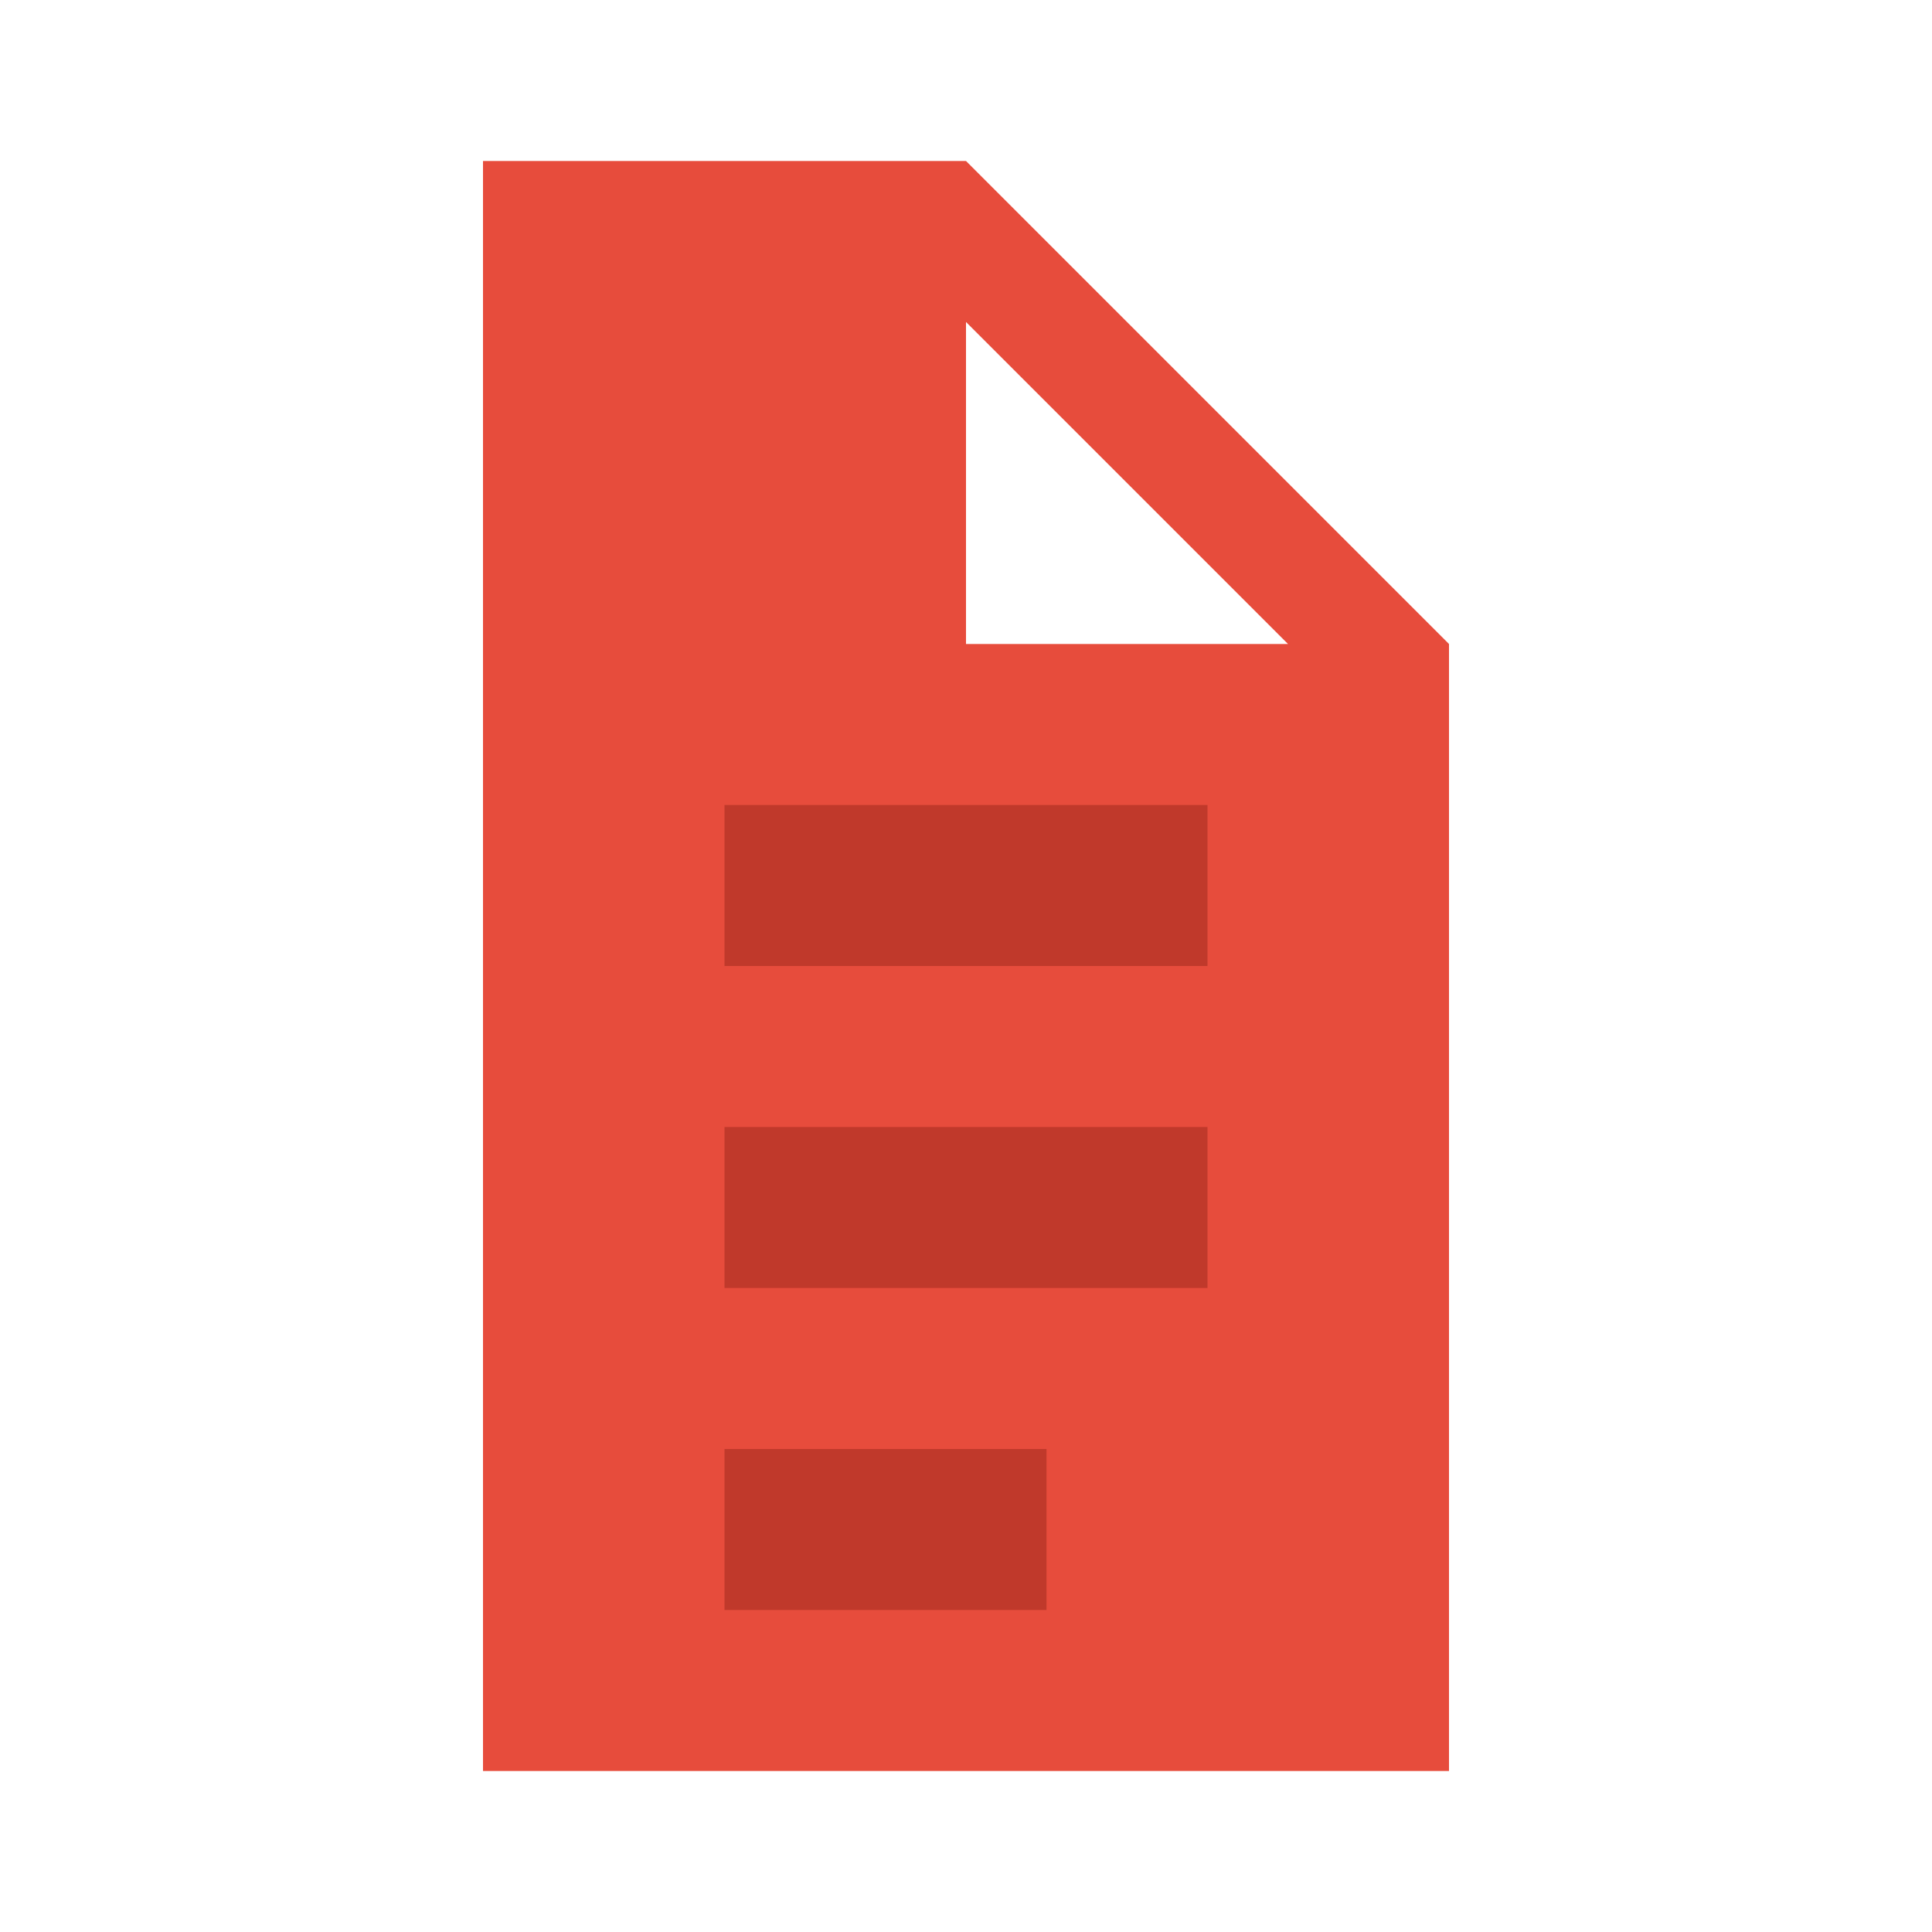 <svg xmlns="http://www.w3.org/2000/svg" viewBox="0 0 24 24" width="60" height="60">
  <path fill="#e74c3c" d="M12,2H6V22H18V8L12,2Z M12,4L16,8H12V4Z"/>
  <path fill="#c0392b" d="M9,10H15V12H9V10Z M9,14H15V16H9V14Z M9,18H13V20H9V18Z"/>
</svg> 